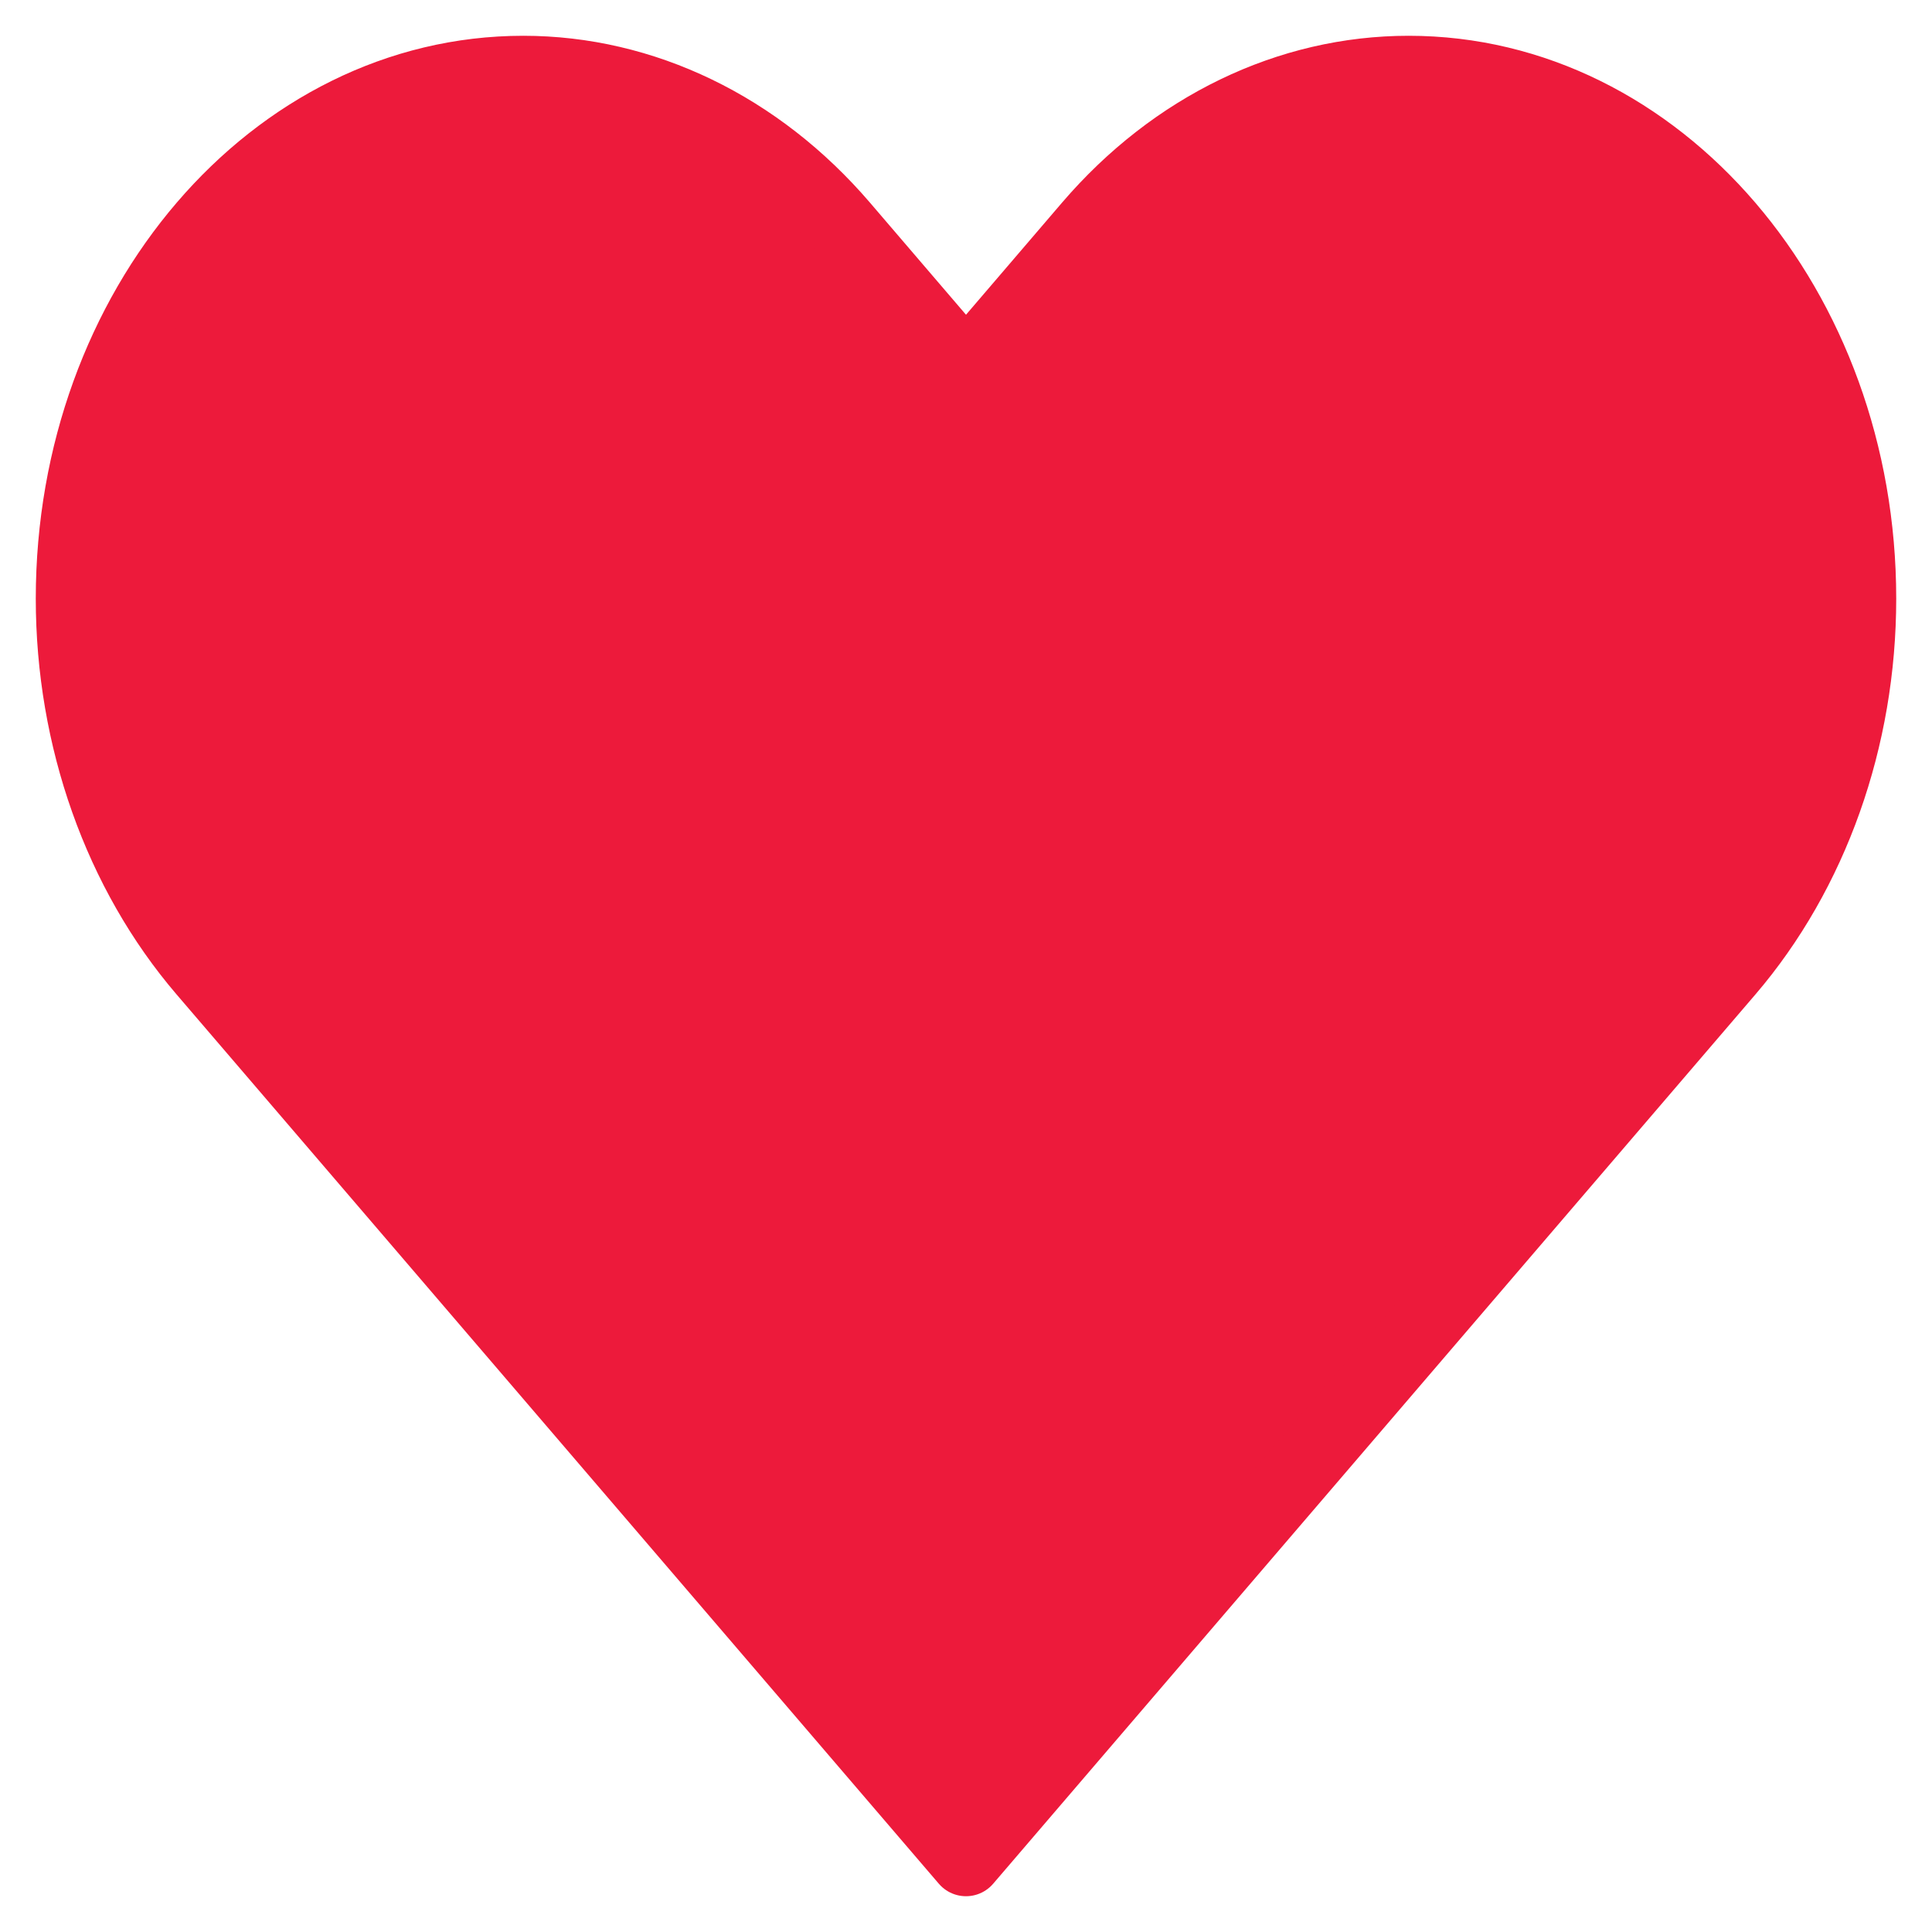 <svg width="27" height="27" viewBox="0 0 27 27" fill="none" xmlns="http://www.w3.org/2000/svg">
<path d="M2.849 13.574L13.5 26L24.151 13.574C25.335 12.193 26 10.319 26 8.366C26 4.298 23.173 1 19.686 1C18.012 1 16.406 1.776 15.222 3.157L13.5 5.167L11.778 3.157C10.594 1.776 8.988 1 7.313 1C3.827 1 1 4.298 1 8.366C1 10.319 1.665 12.193 2.849 13.574Z" fill="#ED1A3B" stroke="#ED1A3B" stroke-linecap="round" stroke-linejoin="round"/>
</svg>
